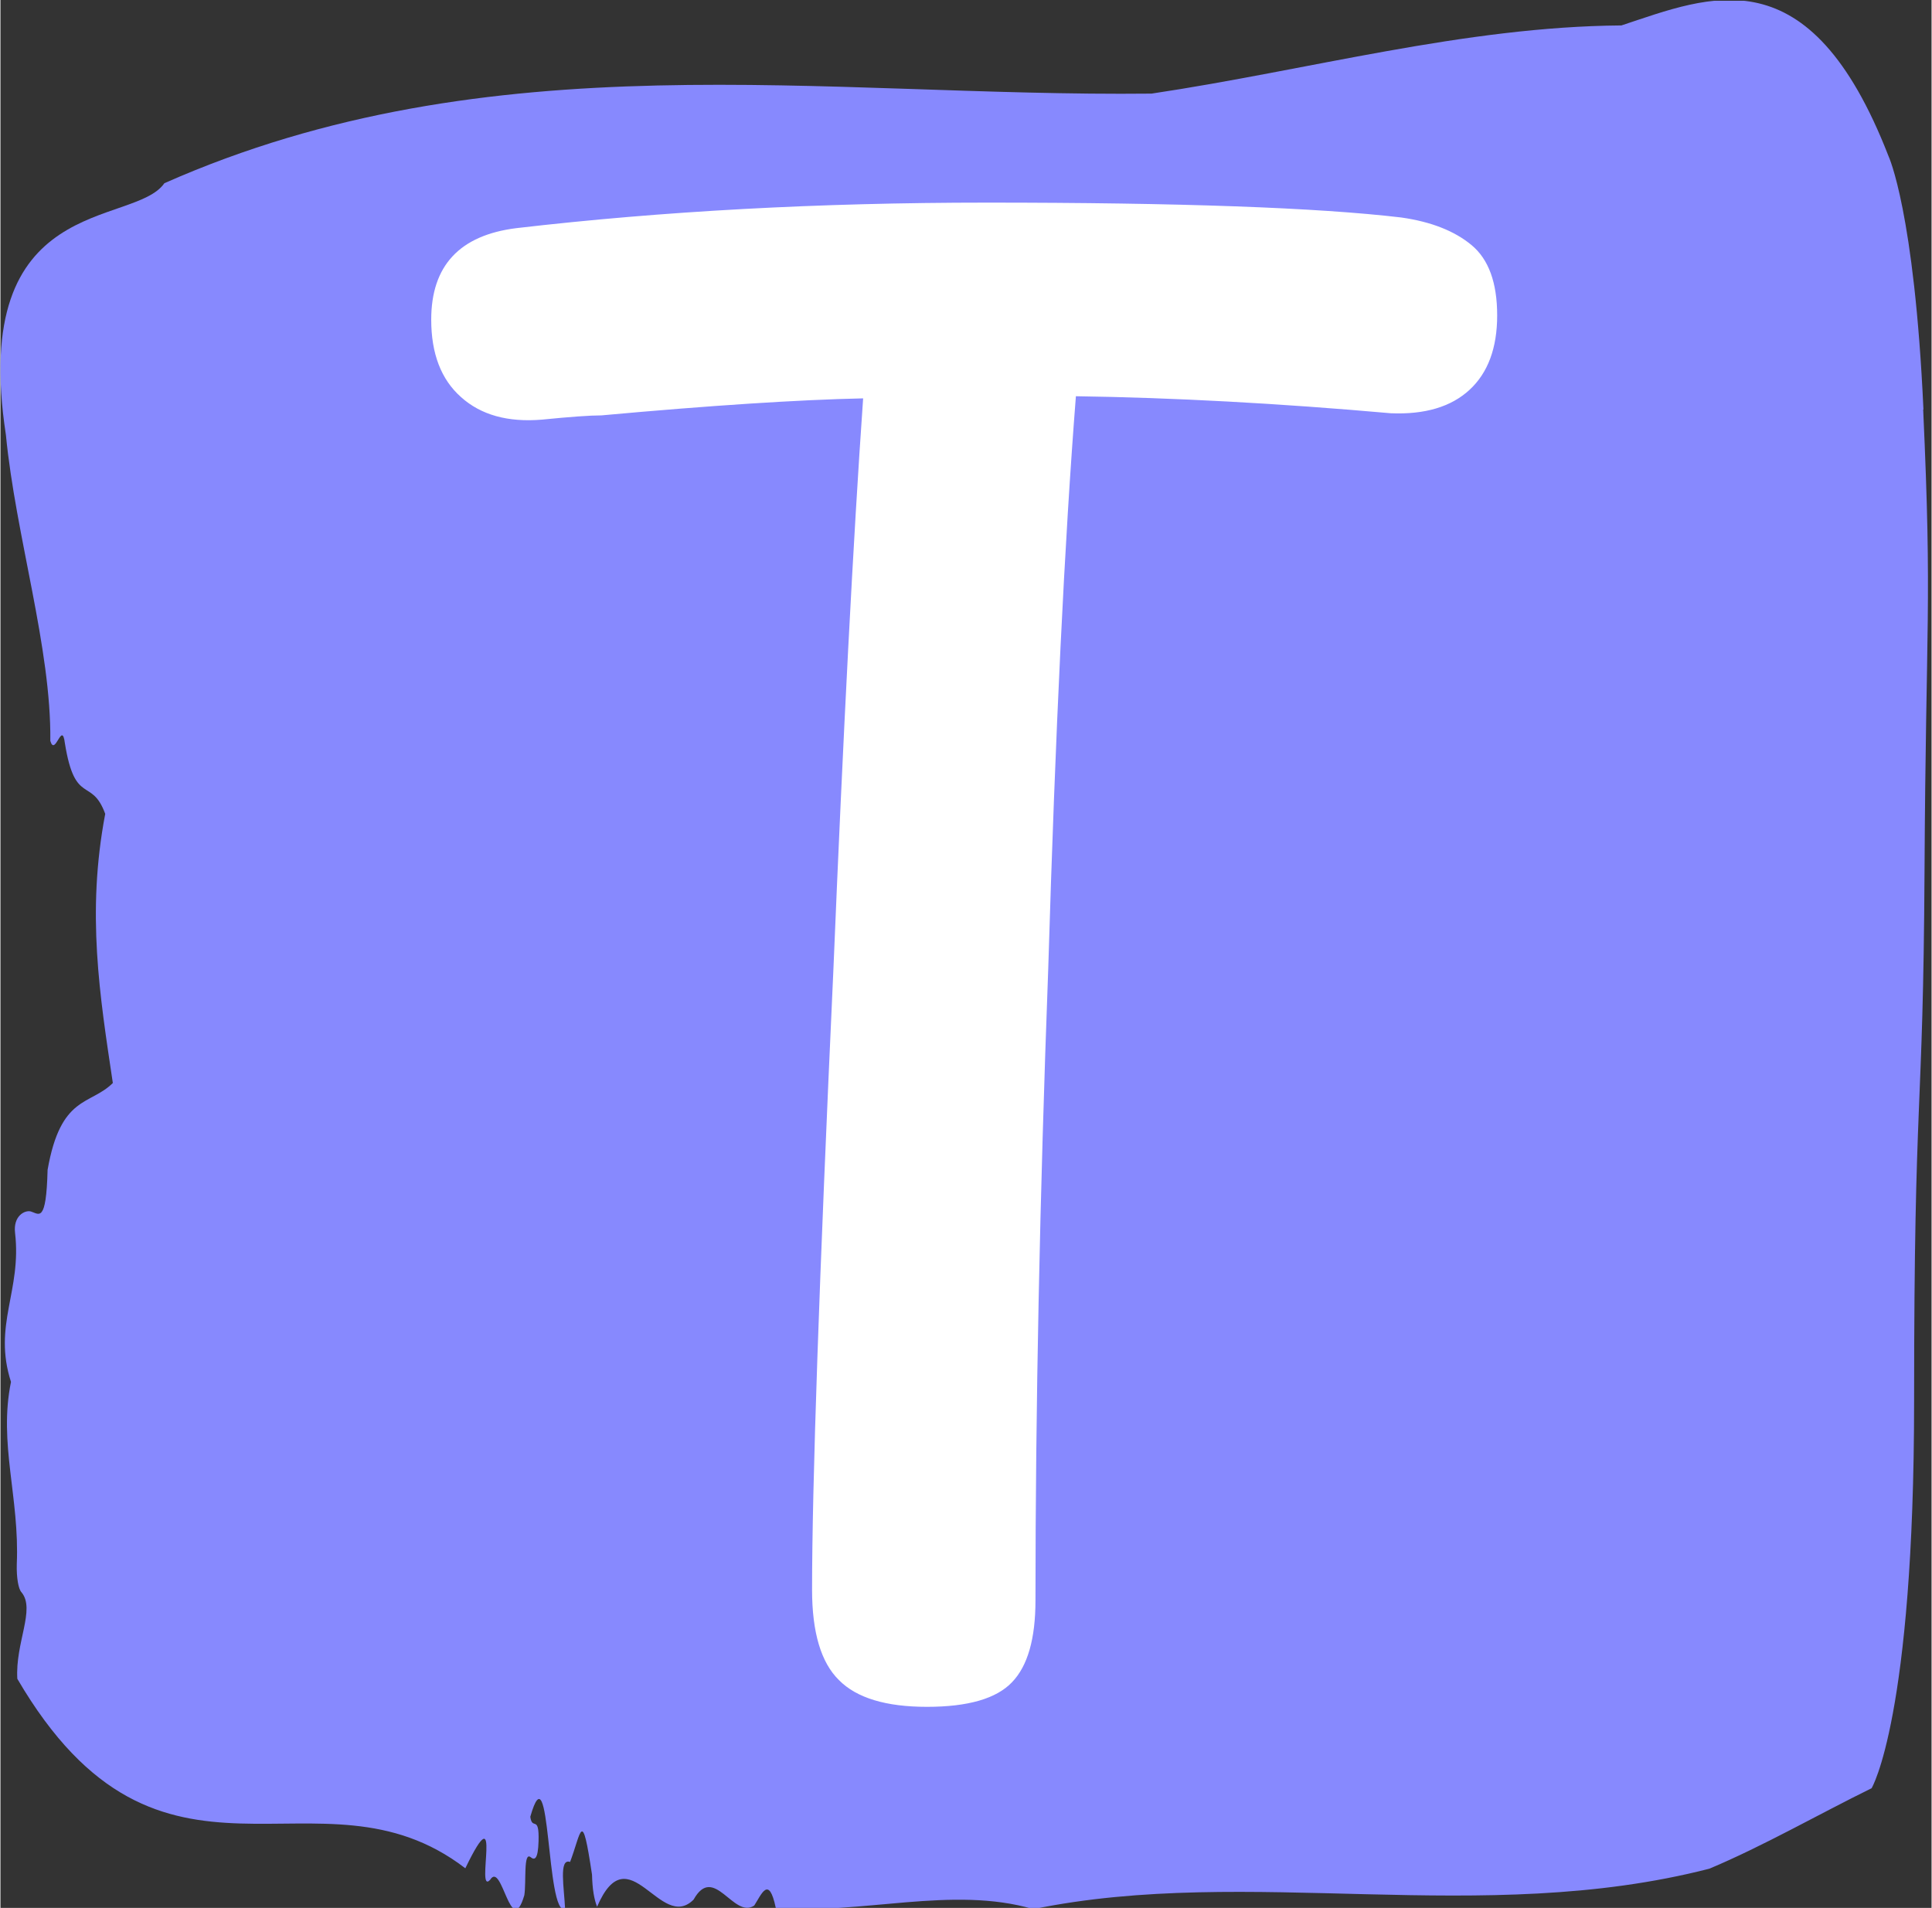 <svg xmlns="http://www.w3.org/2000/svg" version="1.1" xmlns:xlink="http://www.w3.org/1999/xlink" xmlns:svgjs="http://svgjs.dev/svgjs" width="308.761" height="304.916" viewBox="0 0 2000 1976"><rect x="0" y="0" width="2000" height="1976" fill="#333333" stroke="none"/><g transform="matrix(1,0,0,1,-1.863,0.801)"><svg viewBox="0 0 250 247" data-background-color="#ffffff" preserveAspectRatio="xMidYMid meet" height="1976" width="2000" xmlns="http://www.w3.org/2000/svg" xmlns:xlink="http://www.w3.org/1999/xlink"><g id="tight-bounds" transform="matrix(1,0,0,1,0.233,-0.1)"><svg viewBox="0 0 249.534 247.2" height="247.2" width="249.534"><g><svg viewBox="0 0 249.534 247.2" height="247.2" width="249.534"><g><svg viewBox="0 0 249.534 247.2" height="247.2" width="249.534"><g id="textblocktransform"><svg viewBox="0 0 249.534 247.2" height="247.2" width="249.534" id="textblock"><g><svg viewBox="0 0 249.534 247.2" height="247.2" width="249.534"><path d="M248.95 53.02C247.777 27.36 244.433 20.227 244.433 20.227 234.168-6.202 221.358-0.506 209.85 3.292 189.532 3.446 169.295 9.091 149.024 12.119 106.475 12.581 63.563 4.986 21.225 23.717 17.248 29.464-4.126 24.846 0.707 56.304 1.974 69.39 6.596 83.913 6.456 95.922 7.089 98.026 7.969 93.202 8.344 96.23 9.658 104.39 11.805 100.541 13.565 105.365 11.113 118.246 12.873 128.971 14.55 140.21 11.594 143.135 7.805 141.749 6.104 151.449 5.928 158.479 4.978 157.145 3.933 156.837 3.171 156.632 1.634 157.402 1.892 159.608 2.772 167.152-1.005 171.514 1.364 178.904-0.266 186.91 2.491 193.838 2.115 202.511 2.068 204.255 2.326 205.744 2.737 206.154 4.555 208.361 1.904 212.672 2.185 217.342 20.838 249.262 41.074 227.195 60.184 241.872 65.146 231.608 61.416 245.516 63.399 243.36 64.947 240.846 66.073 251.263 67.821 245.362 68.091 243.668 67.68 239.665 68.642 240.435 69.147 240.846 69.593 240.743 69.663 238.382 69.769 234.841 68.842 237.048 68.595 235.201 71.258 225.861 70.601 248.081 73.1 247.158 72.983 244.438 72.256 240.538 73.745 241.051 75.223 237.151 75.27 233.918 76.584 242.693 76.631 244.592 76.866 245.926 77.241 246.85 81.347 237.305 85.43 250.237 89.735 245.926 92.374 241.205 94.908 248.492 97.583 246.696 98.521 245.259 99.472 242.693 100.375 247.004 111.437 247.928 123.227 244.079 133.715 247.158 161.741 241.41 191.69 249.518 221.241 241.923 228.209 238.998 235.447 234.841 242.239 231.506 242.239 231.506 247.741 222.371 247.741 181.316S248.915 145.393 249.09 112.703C249.266 80.013 250.088 78.679 248.915 53.02Z" opacity="1" fill="#8789fe" data-fill-palette-color="tertiary"></path><g transform="matrix(1,0,0,1,55.768,26.231)"><svg width="137.997" viewBox="1.7 -34.85 25.05 35.35" height="194.739" data-palette-color="#ffffff"><path d="M24.5-34.5Q25.55-34.35 26.15-33.85 26.75-33.35 26.75-32.2L26.75-32.2Q26.75-31.05 26.1-30.45 25.45-29.85 24.25-29.9L24.25-29.9Q20.3-30.25 16.85-30.3L16.85-30.3Q16.45-25.2 16.2-16.85L16.2-16.85Q15.9-8.75 15.9-2L15.9-2Q15.9-0.65 15.35-0.08 14.8 0.5 13.35 0.5L13.35 0.5Q11.9 0.5 11.28-0.13 10.65-0.75 10.65-2.25L10.65-2.25Q10.65-5.9 11.15-16.8L11.15-16.8Q11.5-25.25 11.85-30.25L11.85-30.25Q9.55-30.2 5.7-29.85L5.7-29.85Q5.3-29.85 4.3-29.75L4.3-29.75Q3.1-29.65 2.4-30.28 1.7-30.9 1.7-32.1L1.7-32.1Q1.7-34 3.7-34.25L3.7-34.25Q8.85-34.85 14.75-34.85L14.75-34.85Q21.55-34.85 24.5-34.5L24.5-34.5Z" opacity="1" transform="matrix(1,0,0,1,0,0)" fill="#ffffff" class="wordmark-text-0" data-fill-palette-color="quaternary" id="text-0"></path></svg></g></svg></g></svg></g></svg></g><g></g></svg></g><defs></defs></svg><rect width="249.534" height="247.2" fill="none" stroke="none" visibility="hidden"></rect></g></svg></g></svg>
